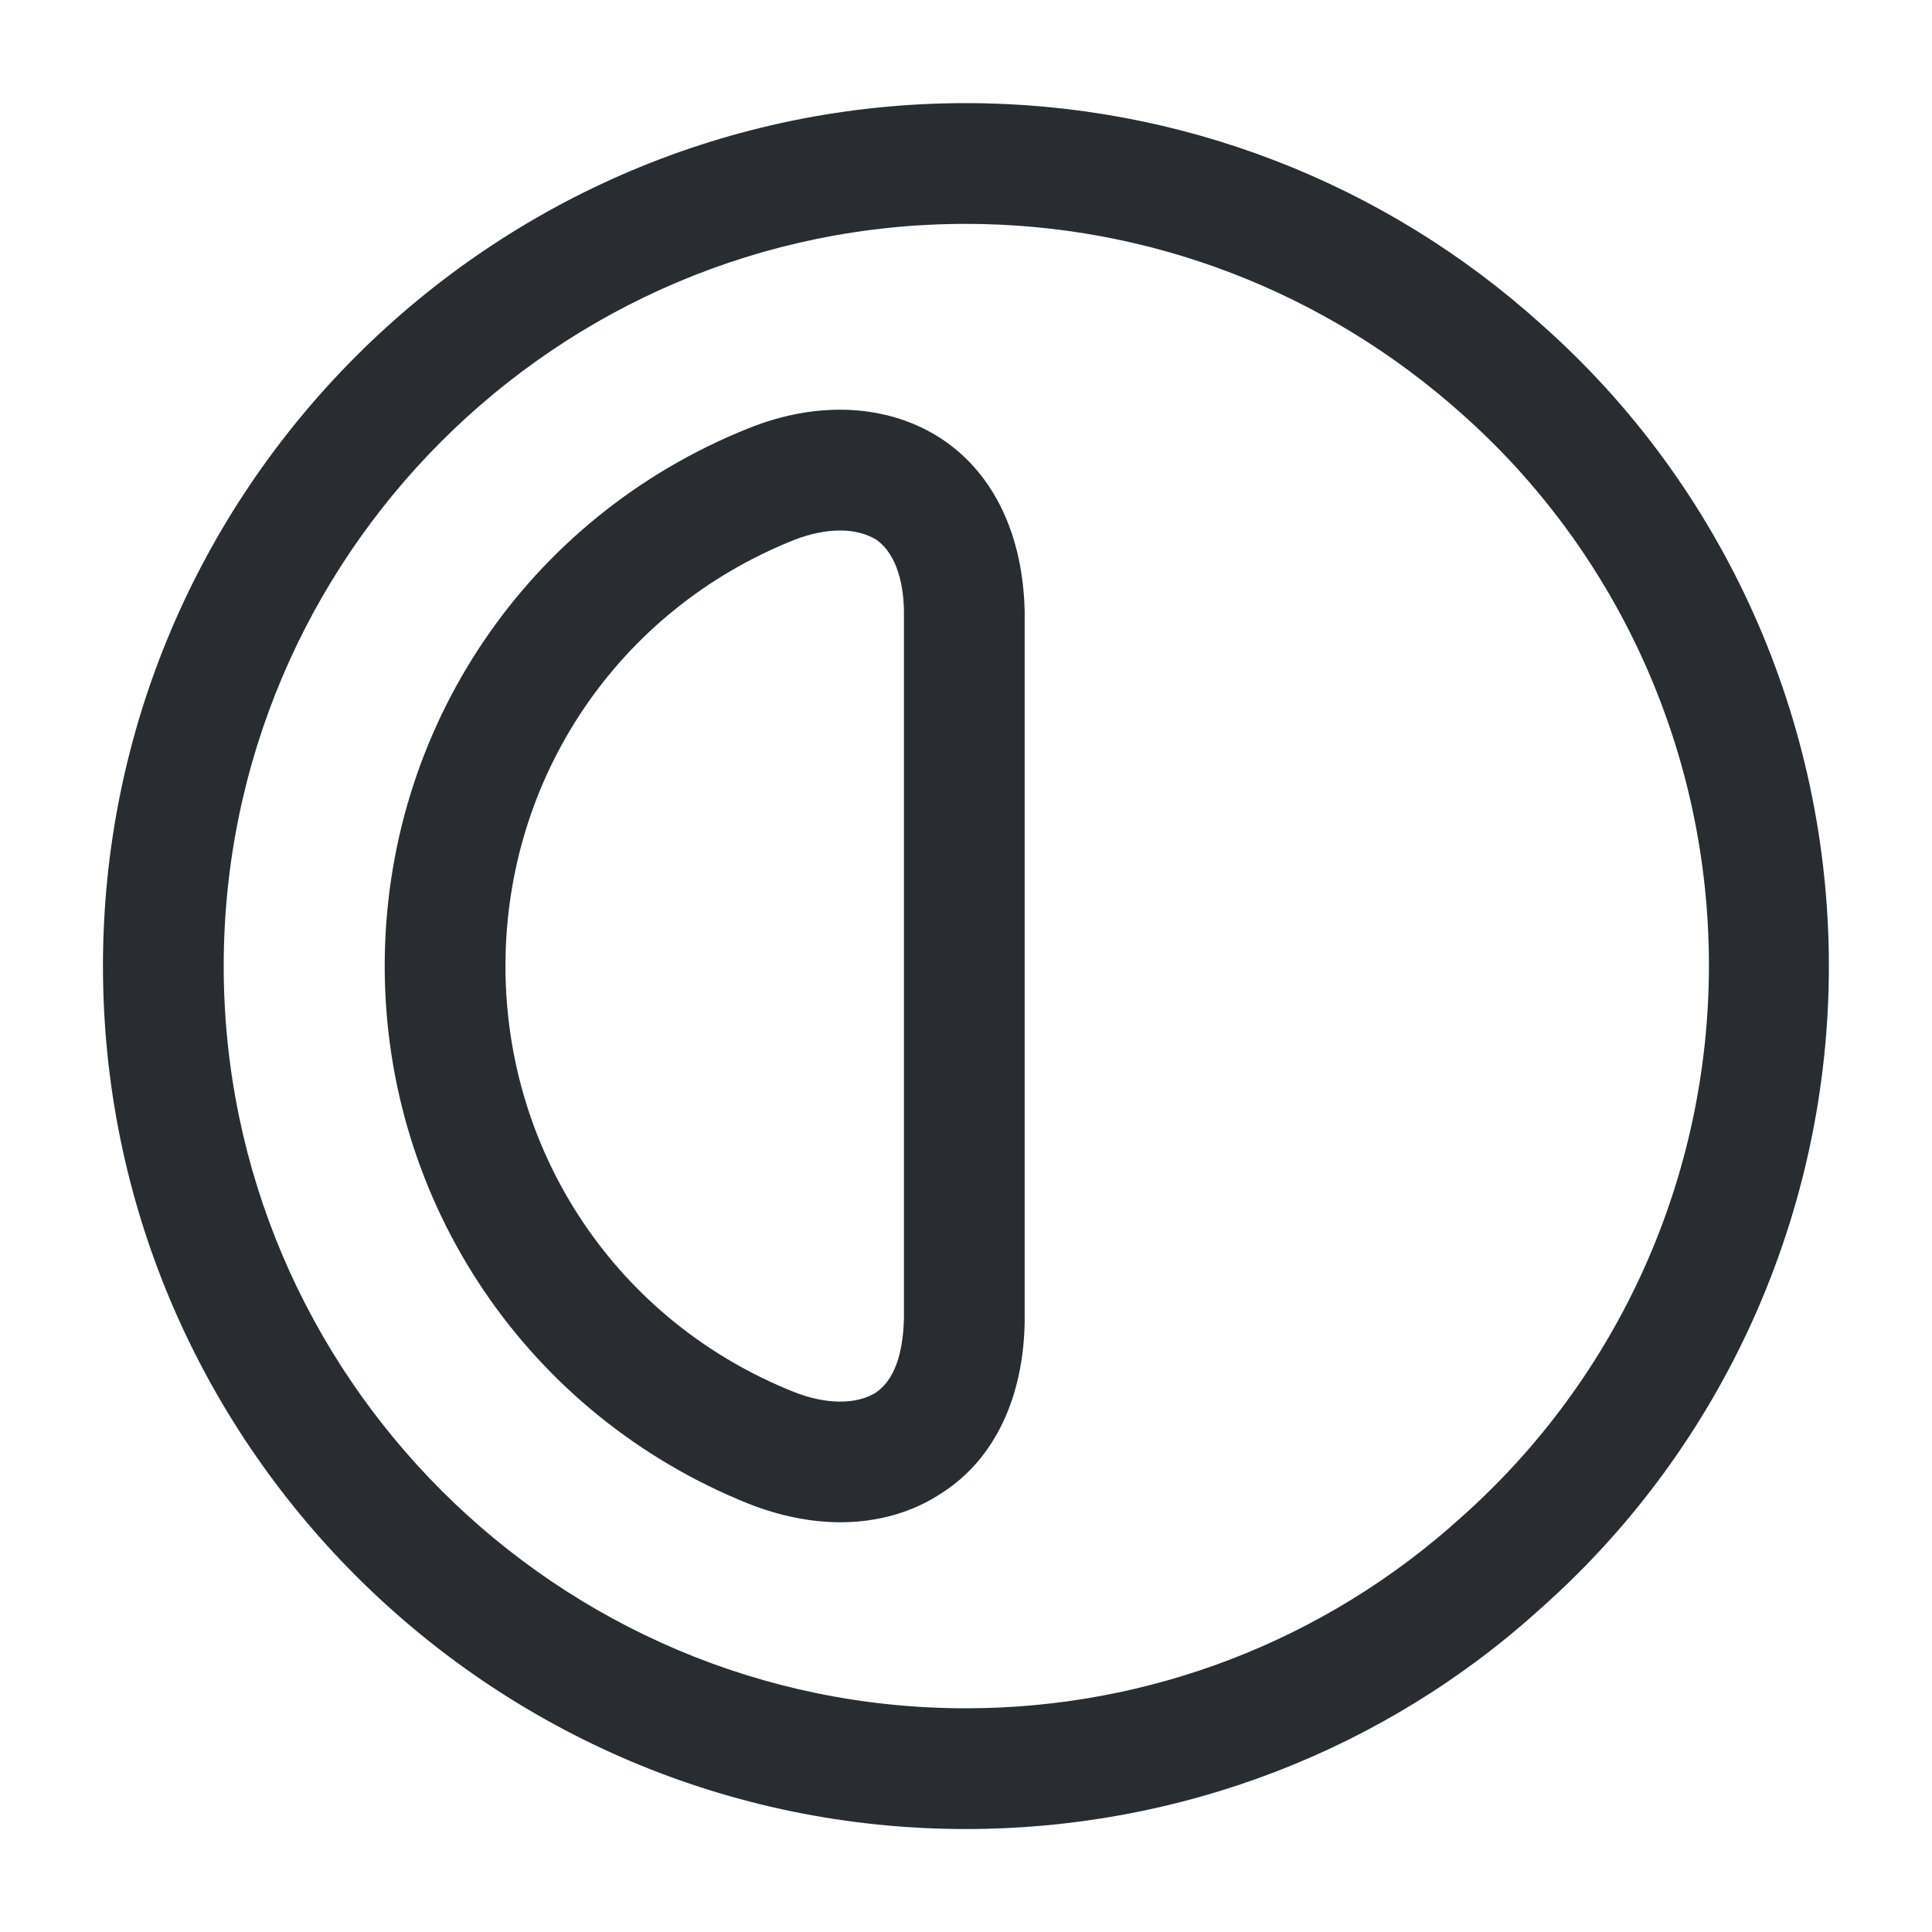 <svg width="24" height="24" viewBox="0 0 24 24" fill="none" xmlns="http://www.w3.org/2000/svg">
<path d="M11.999 22.721C6.089 22.721 1.279 17.911 1.279 12.001C1.279 6.091 6.089 1.281 11.999 1.281C14.649 1.281 17.189 2.261 19.149 4.031C21.419 6.041 22.719 8.951 22.719 12.001C22.719 15.051 21.419 17.961 19.139 19.981C17.189 21.751 14.649 22.721 11.999 22.721ZM11.999 2.781C6.909 2.781 2.779 6.921 2.779 12.001C2.779 17.081 6.919 21.221 11.999 21.221C14.279 21.221 16.459 20.381 18.149 18.851C20.109 17.111 21.229 14.621 21.229 11.991C21.229 9.361 20.109 6.871 18.159 5.141C16.459 3.621 14.279 2.781 11.999 2.781Z" fill="#292D32"/>
<path d="M10.439 18.91C10.069 18.91 9.679 18.83 9.299 18.68C6.559 17.58 4.779 14.95 4.779 12C4.779 9.05 6.549 6.42 9.299 5.32C10.169 4.97 11.049 5.02 11.709 5.46C12.349 5.89 12.709 6.65 12.729 7.6V16.39V16.4C12.719 17.35 12.359 18.12 11.709 18.54C11.339 18.79 10.899 18.91 10.439 18.91ZM10.439 6.59C10.259 6.59 10.059 6.63 9.859 6.71C7.679 7.58 6.279 9.66 6.279 12C6.279 14.34 7.679 16.42 9.859 17.29C10.259 17.45 10.639 17.45 10.879 17.3C11.159 17.11 11.219 16.7 11.229 16.39V7.61C11.229 7.31 11.159 6.89 10.879 6.7C10.759 6.63 10.609 6.59 10.439 6.59Z" fill="#292D32"/>
</svg>
